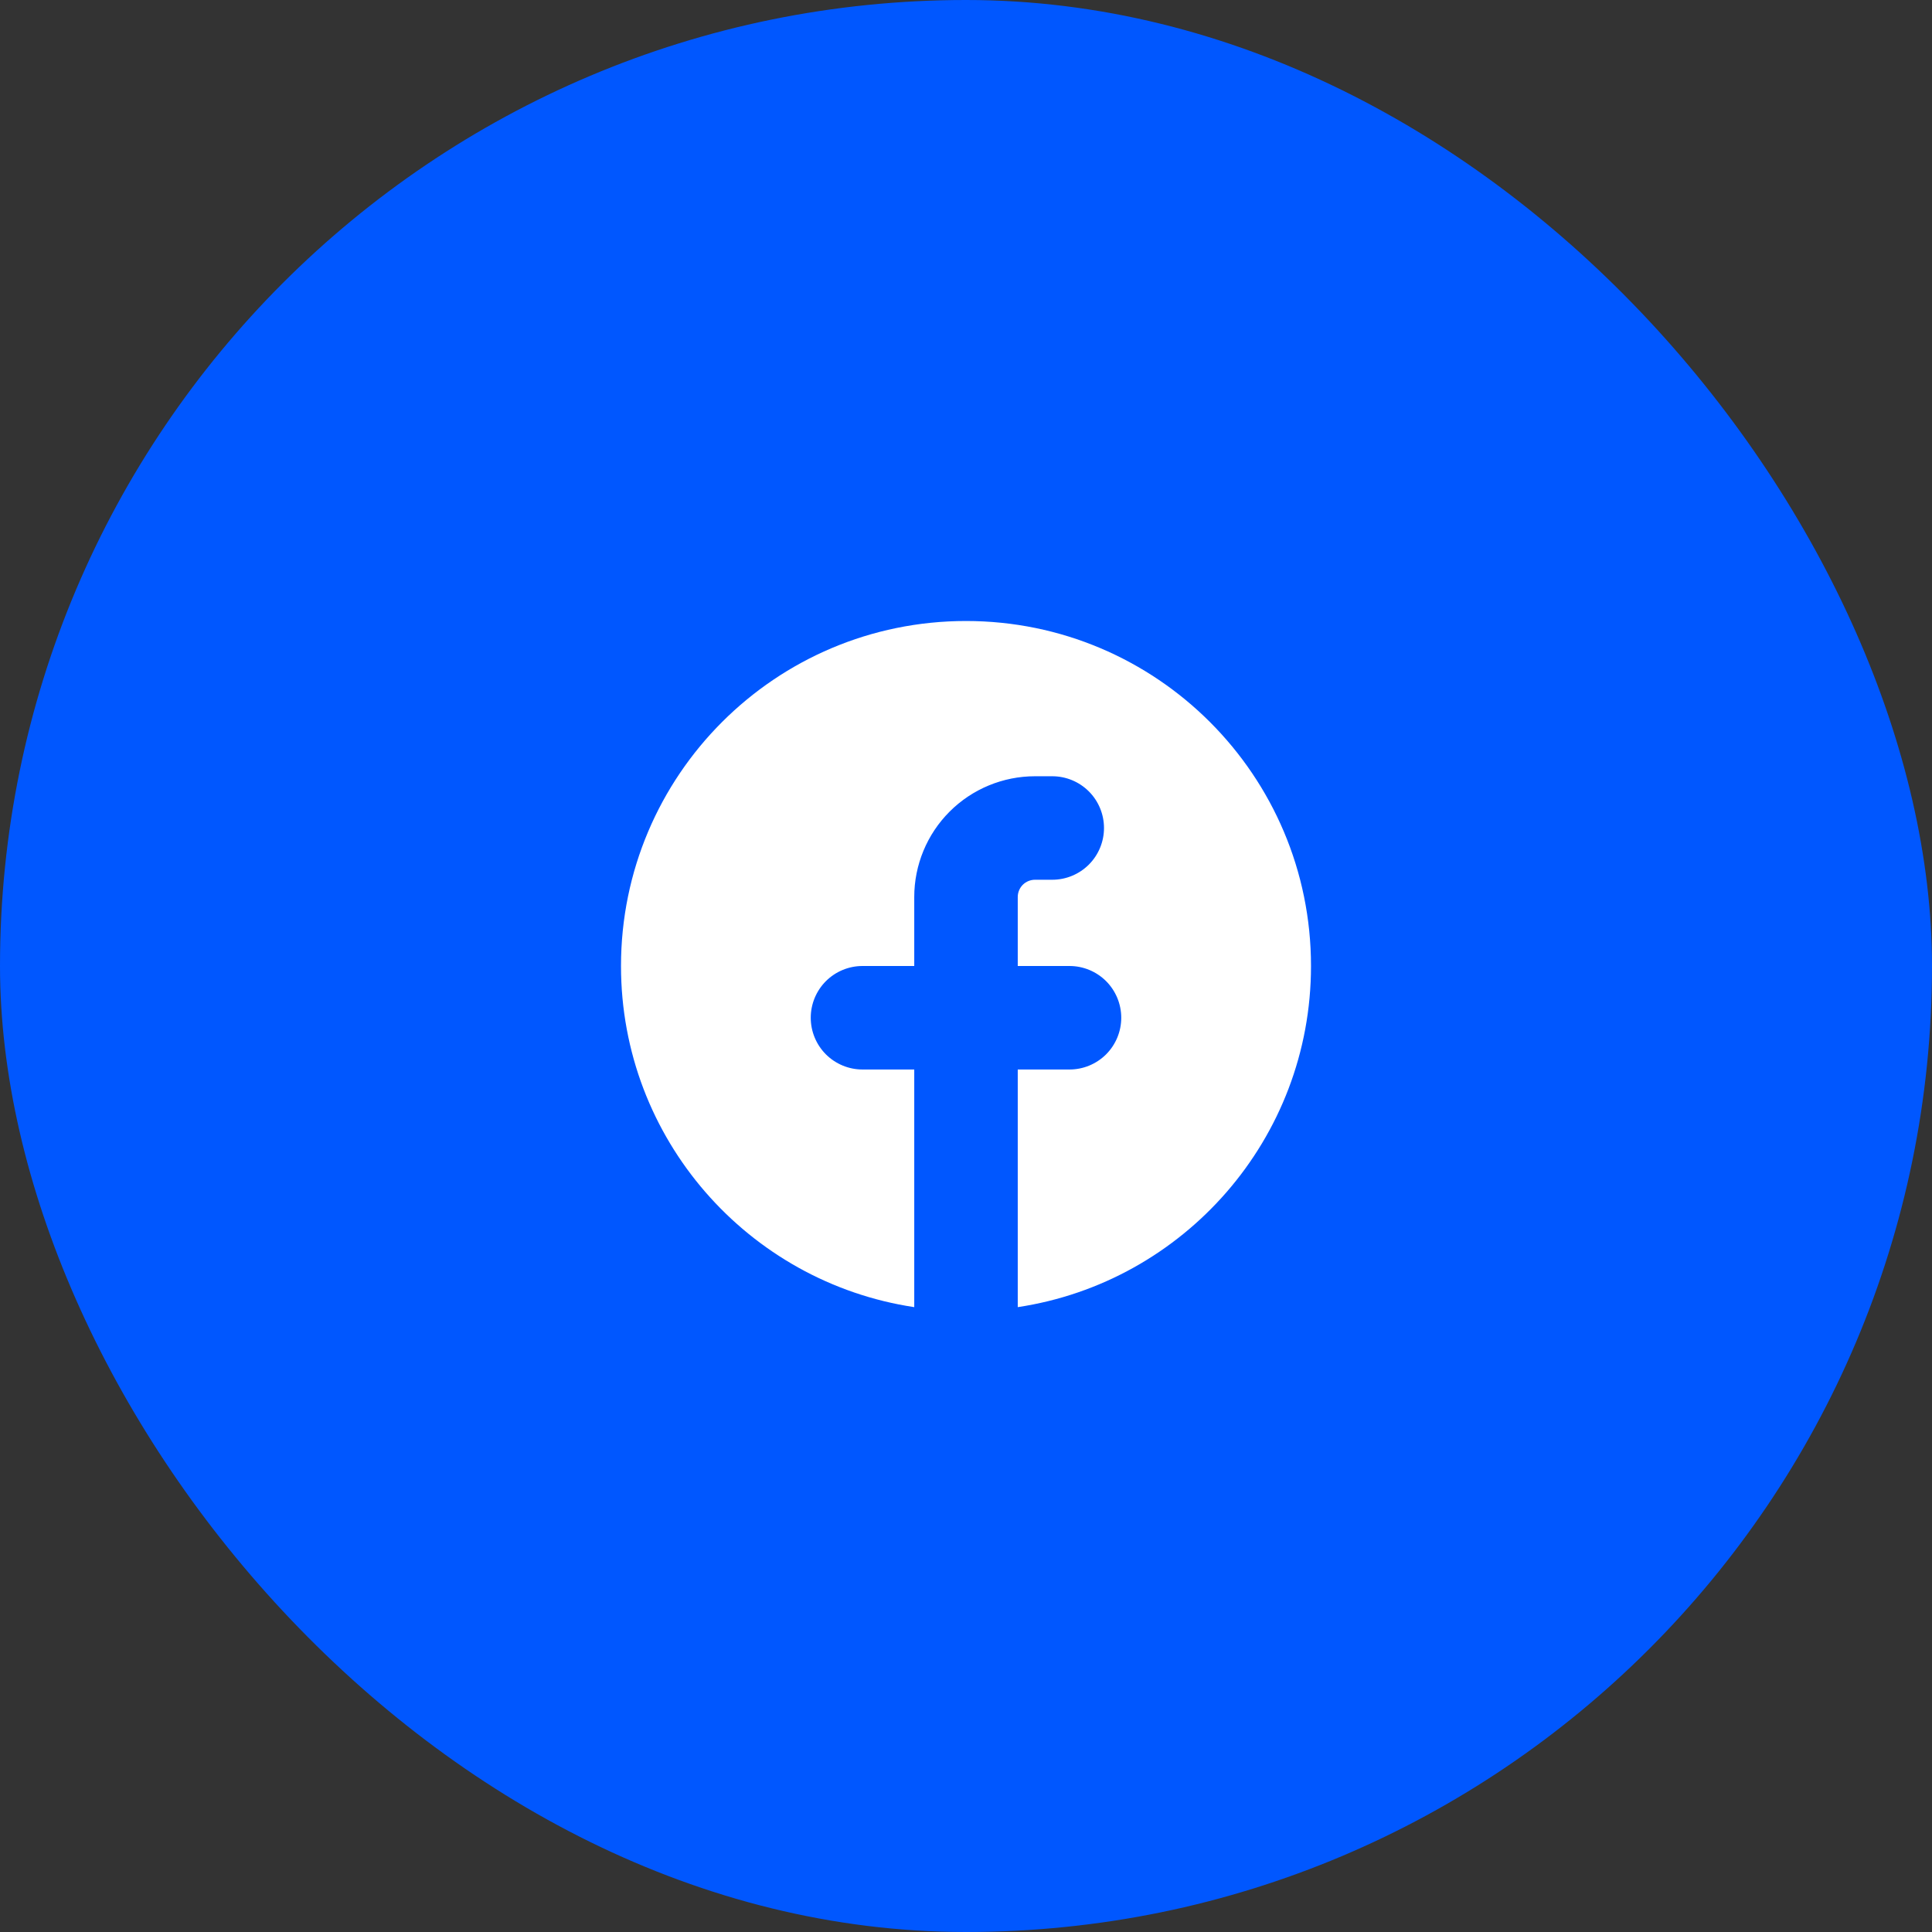 <svg width="56" height="56" viewBox="0 0 56 56" fill="none" xmlns="http://www.w3.org/2000/svg">
<rect x="0" y="0" width="56" height="56" fill="#333333" stroke="none"/>
<rect width="56" height="56" rx="28" fill="#0057FF"/>
<g clip-path="url(#clip0_550_83797)">
<path d="M29.5 37.888C34.311 37.164 38 33.013 38 28C38 22.477 33.523 18 28 18C22.477 18 18 22.477 18 28C18 33.013 21.689 37.165 26.5 37.888V31H25C24.602 31 24.221 30.842 23.939 30.561C23.658 30.279 23.5 29.898 23.5 29.5C23.5 29.102 23.658 28.721 23.939 28.439C24.221 28.158 24.602 28 25 28H26.5V26C26.5 25.072 26.869 24.181 27.525 23.525C28.181 22.869 29.072 22.5 30 22.5H30.5C30.898 22.5 31.279 22.658 31.561 22.939C31.842 23.221 32 23.602 32 24C32 24.398 31.842 24.779 31.561 25.061C31.279 25.342 30.898 25.5 30.5 25.5H30C29.867 25.5 29.74 25.553 29.646 25.646C29.553 25.74 29.5 25.867 29.5 26V28H31C31.398 28 31.779 28.158 32.061 28.439C32.342 28.721 32.5 29.102 32.5 29.5C32.5 29.898 32.342 30.279 32.061 30.561C31.779 30.842 31.398 31 31 31H29.5V37.888Z" fill="white"/>
</g>
<defs>
<clipPath id="clip0_550_83797">
<rect width="24" height="24" fill="white" transform="translate(16 16)"/>
</clipPath>
</defs>
</svg>
